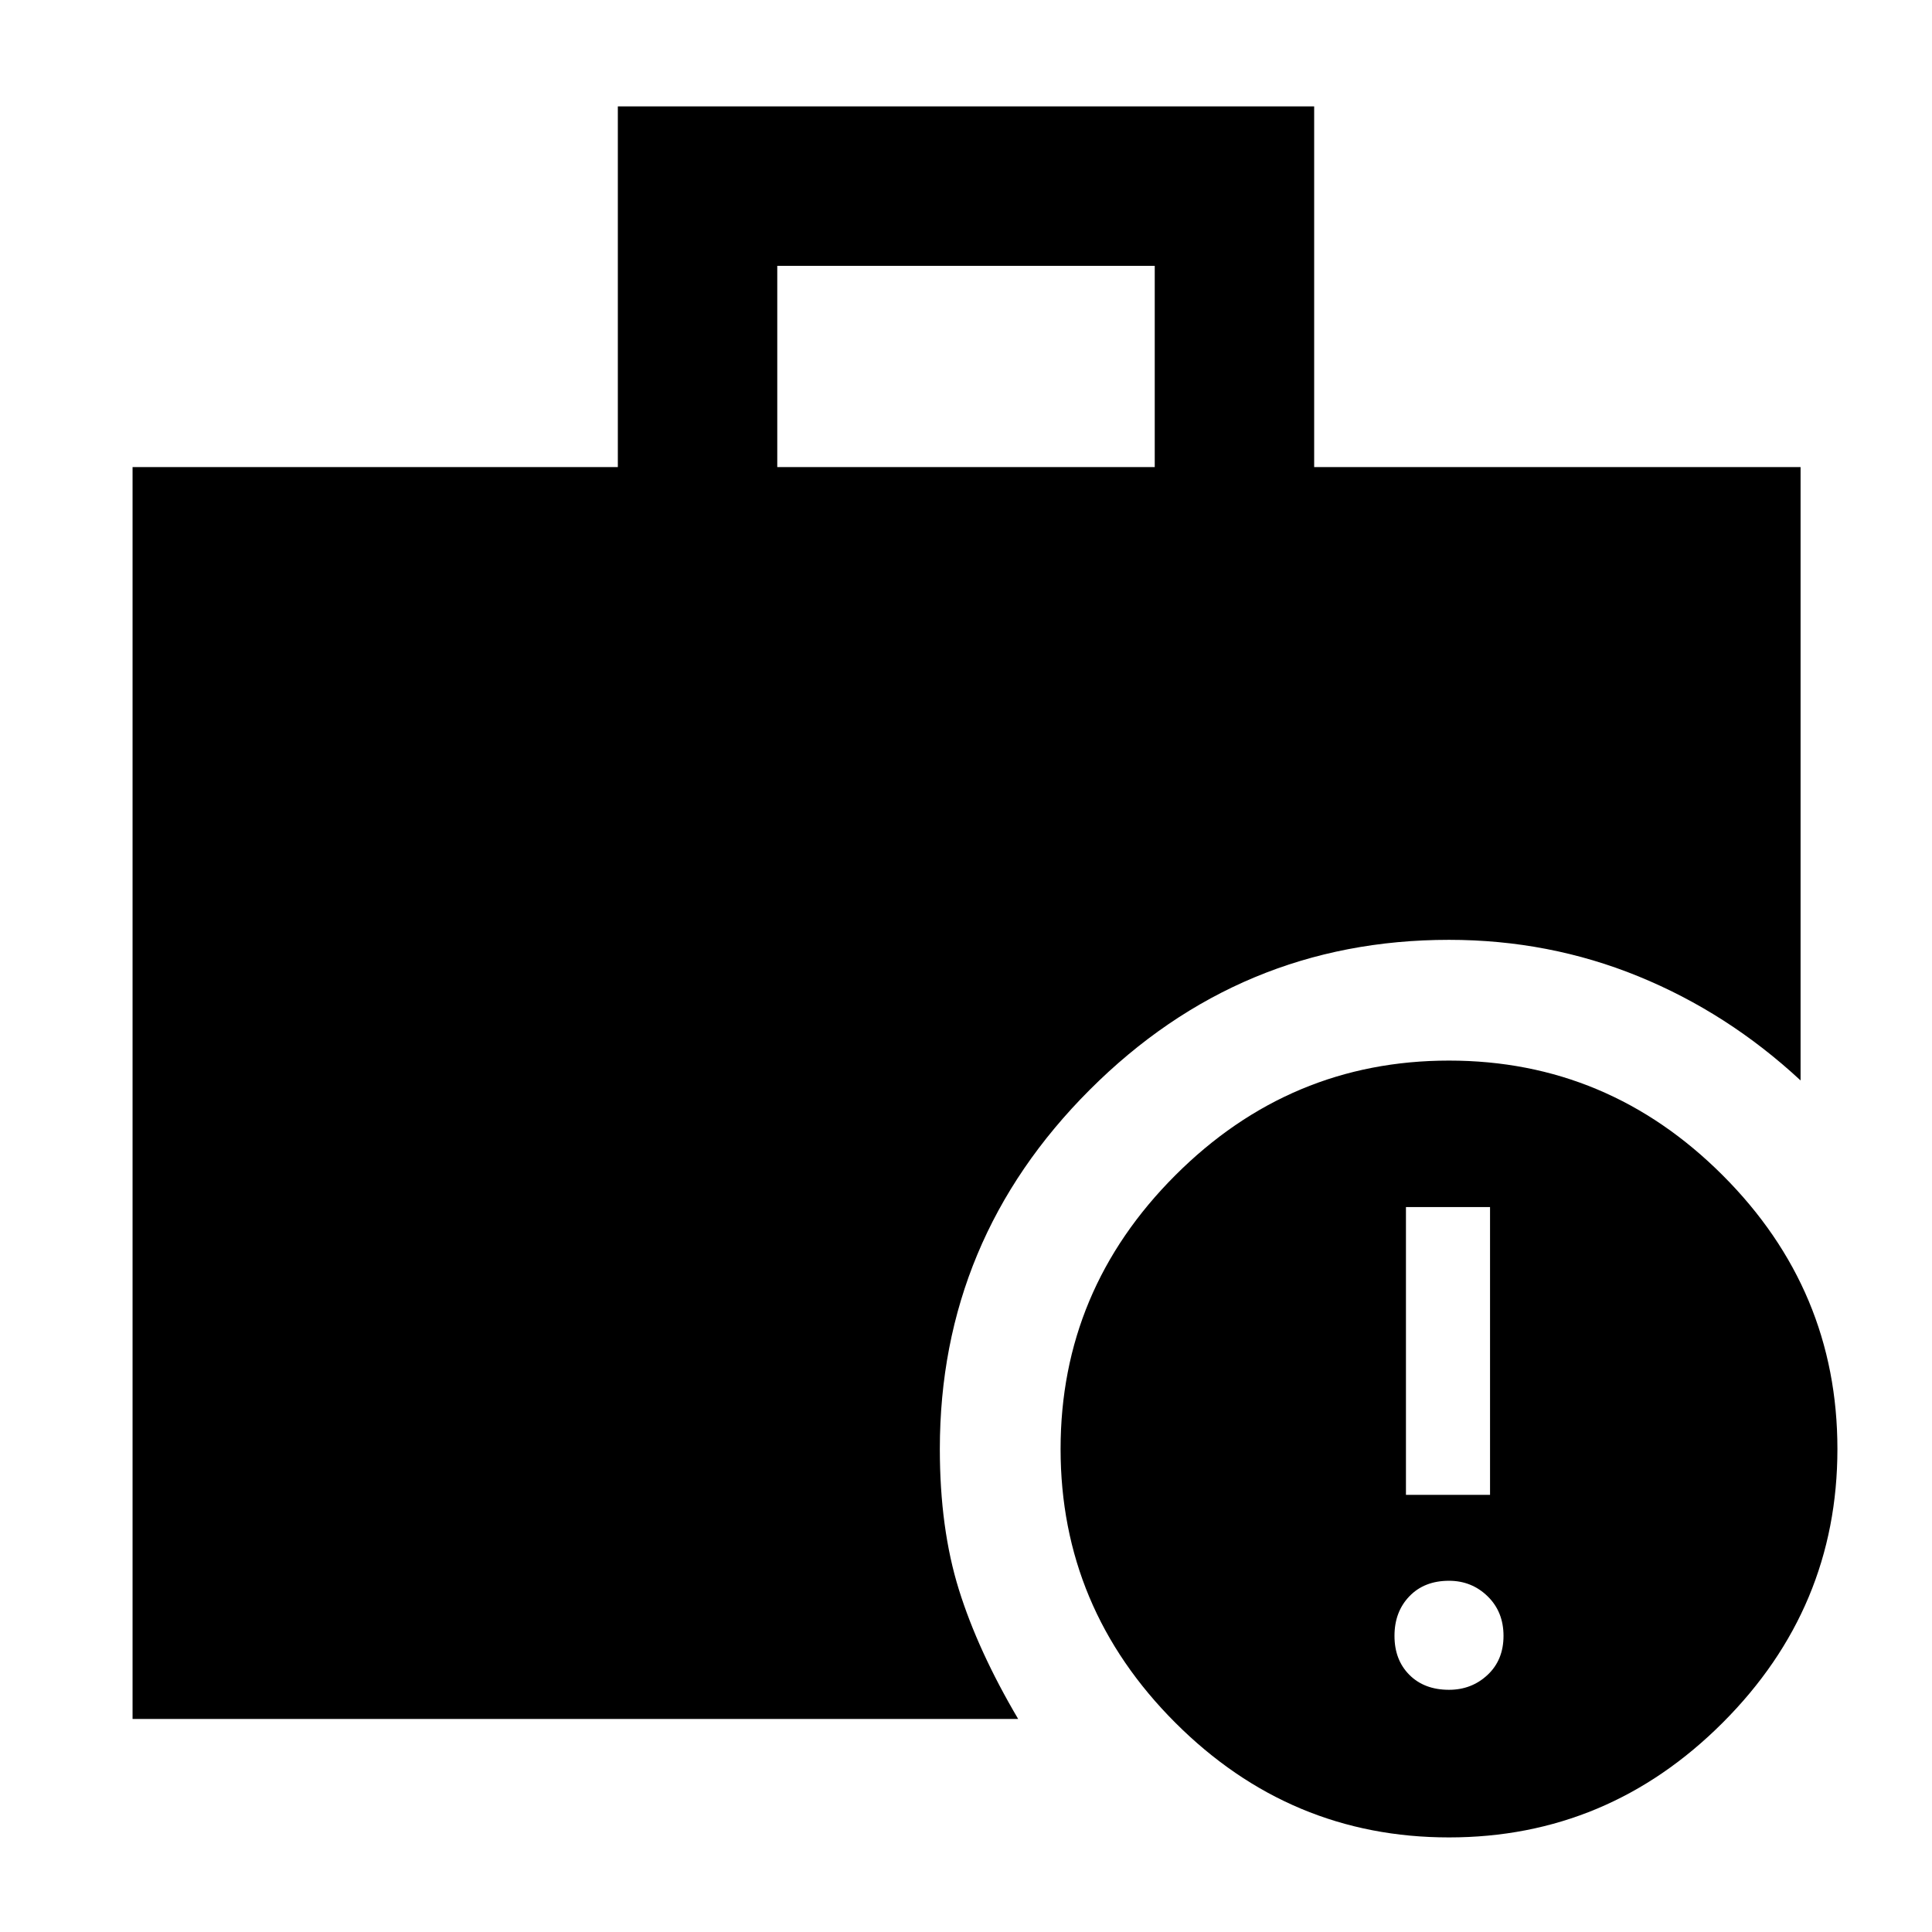 <svg xmlns="http://www.w3.org/2000/svg" width="48" height="48" viewBox="0 -960 960 960"><path d="M386.218-727.913h187.564v-100H386.218v100ZM720-47q-79 0-136-57t-57-136q0-79 57-136t136-57q79 0 136 57t57 136q0 79-57 136T720-47ZM65.869-105.869v-622.044h241.13v-179.219h346.002v179.219h241.695v304.783q-36.261-33.652-80.652-51.761Q769.652-493 720-493q-104 0-178.5 74.5T467-240q0 39.522 9.478 69.913 9.479 30.392 29.435 64.218H65.869ZM720-120.348q11.261 0 19.174-7.413t7.913-19.391q0-11.978-7.913-19.674T720-174.522q-12.261 0-19.674 7.696t-7.413 19.674q0 11.978 7.413 19.391 7.413 7.413 19.674 7.413Zm-21.391-96.87h41.782v-143h-41.782v143Z"/></svg>